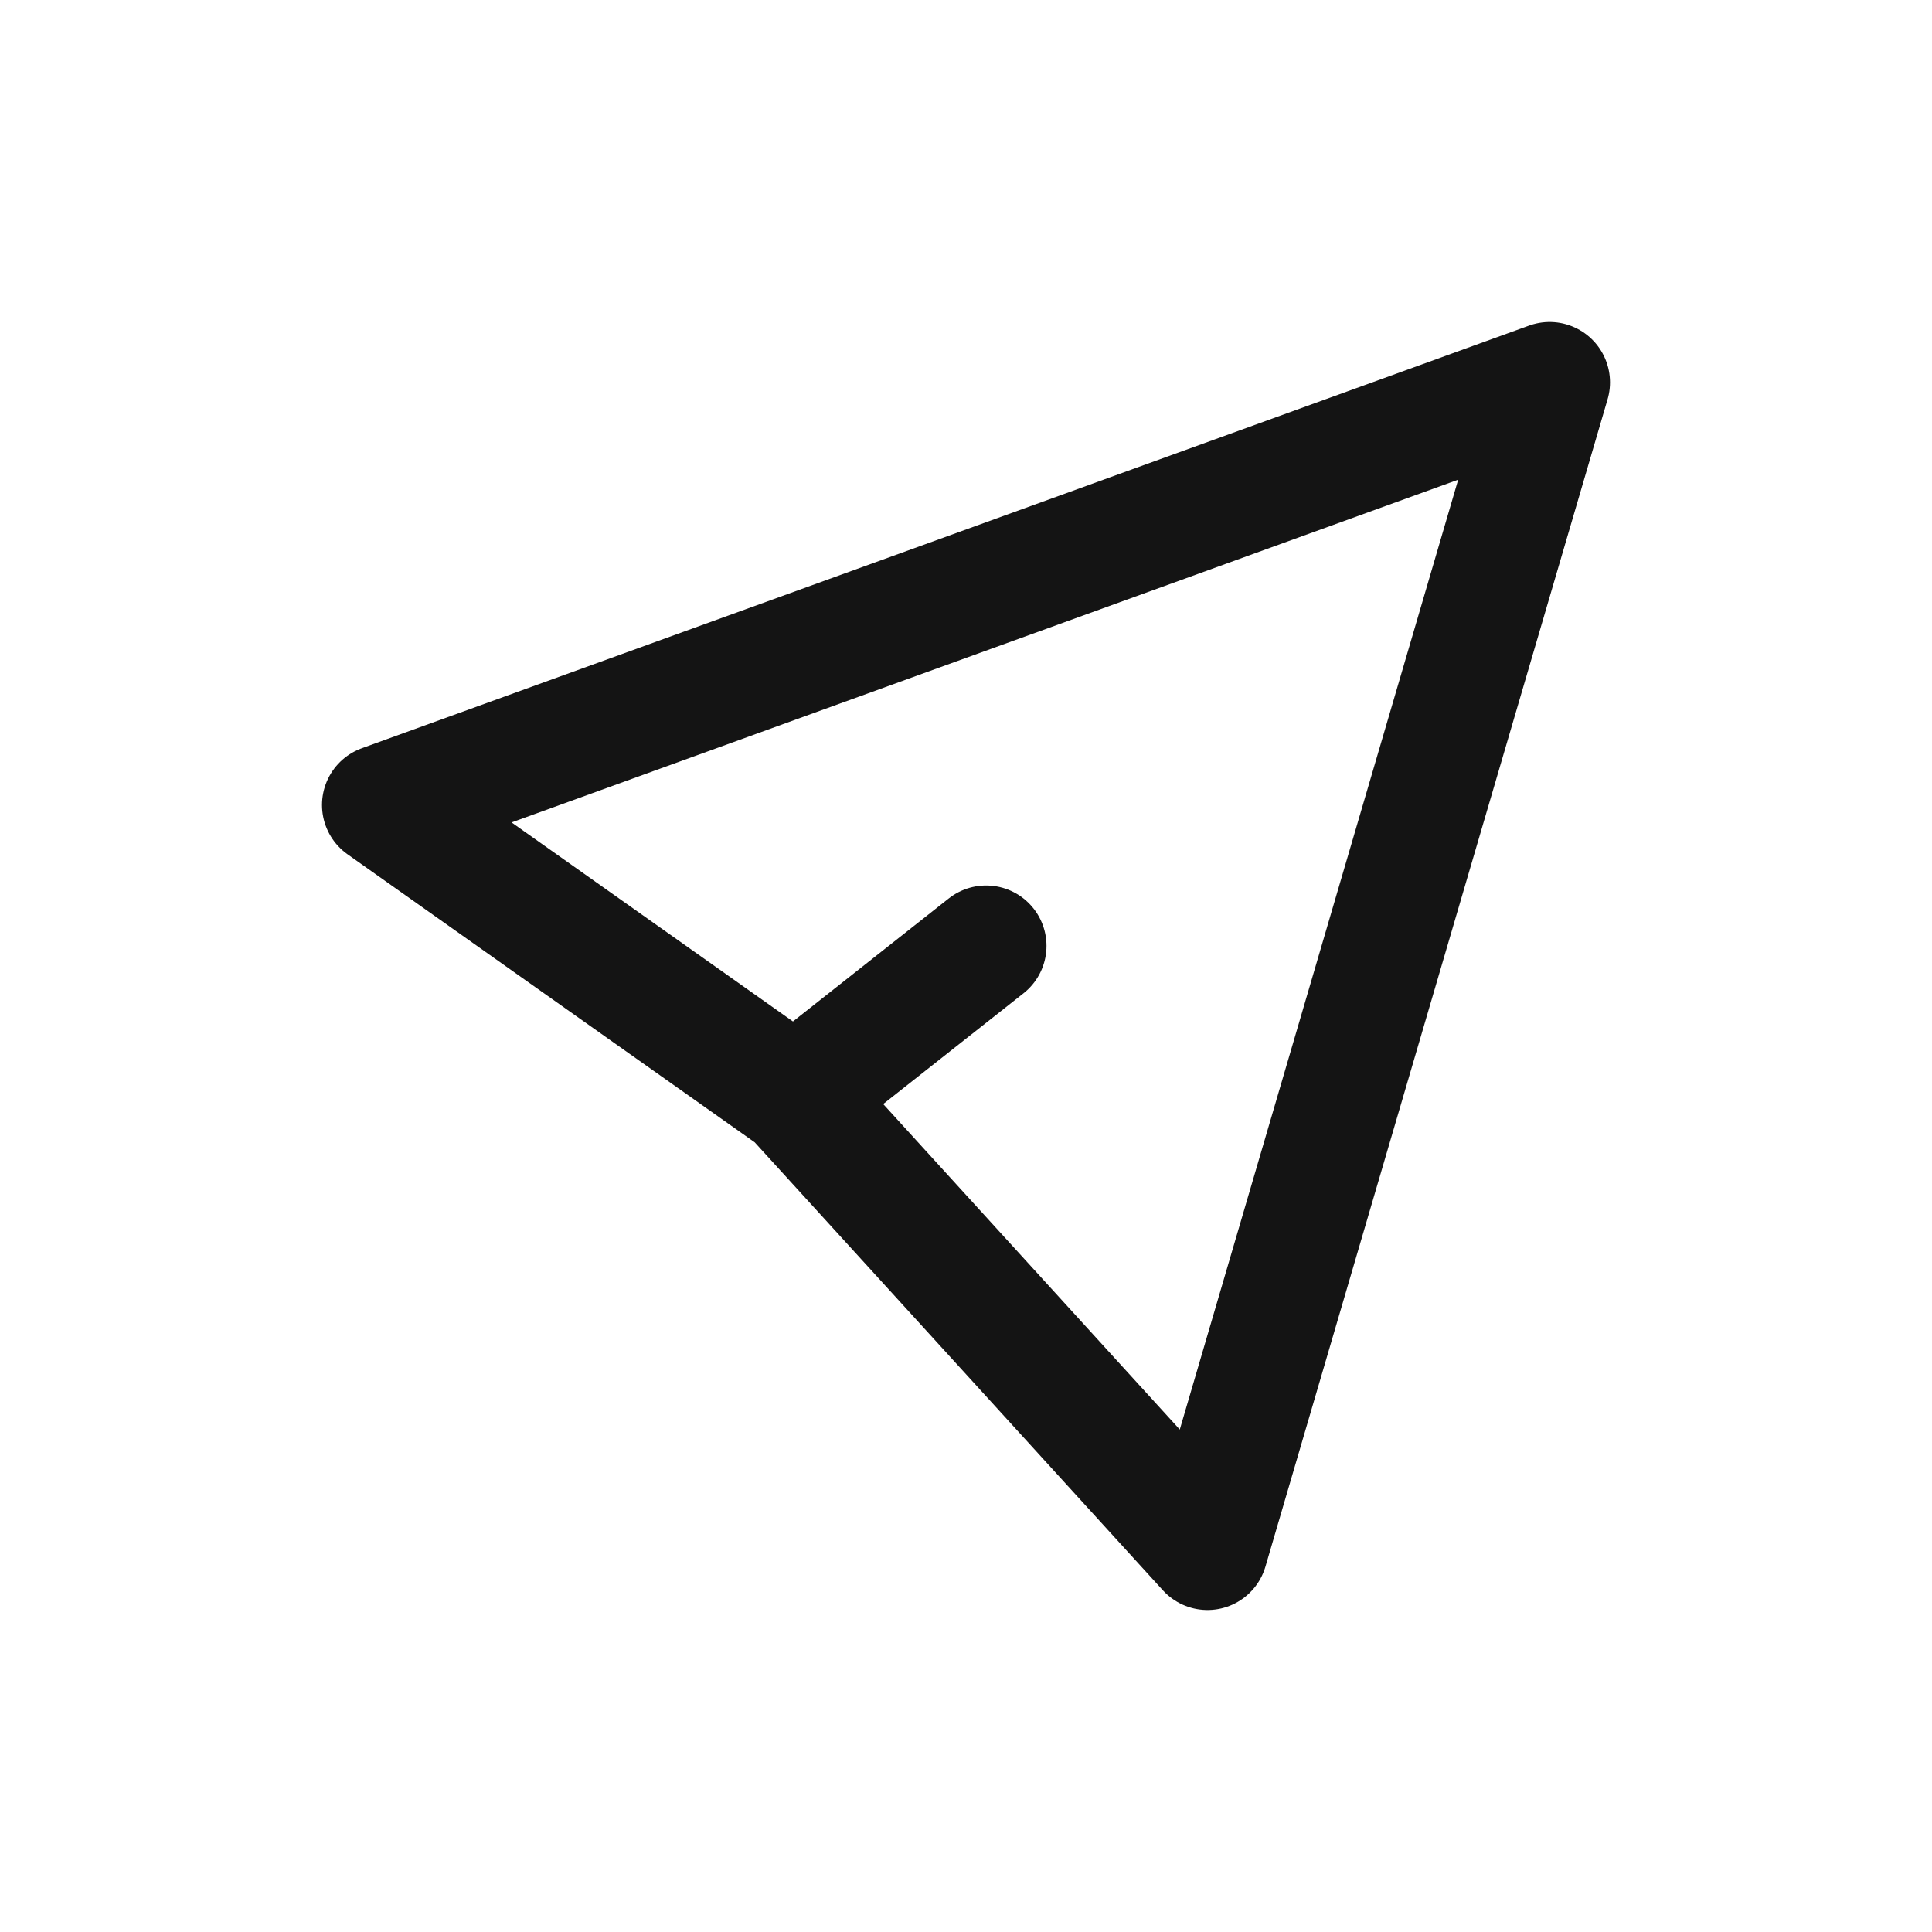<svg xmlns="http://www.w3.org/2000/svg" fill="none" viewBox="0 0 24 24" class="acv-icon"><path stroke="#141414" stroke-linecap="round" stroke-linejoin="round" stroke-width="1.5" d="M9.875 13.625 15 19.25l4.25-14.5L4.75 10l5.125 3.625Zm0 0 2.375-1.875"/></svg>